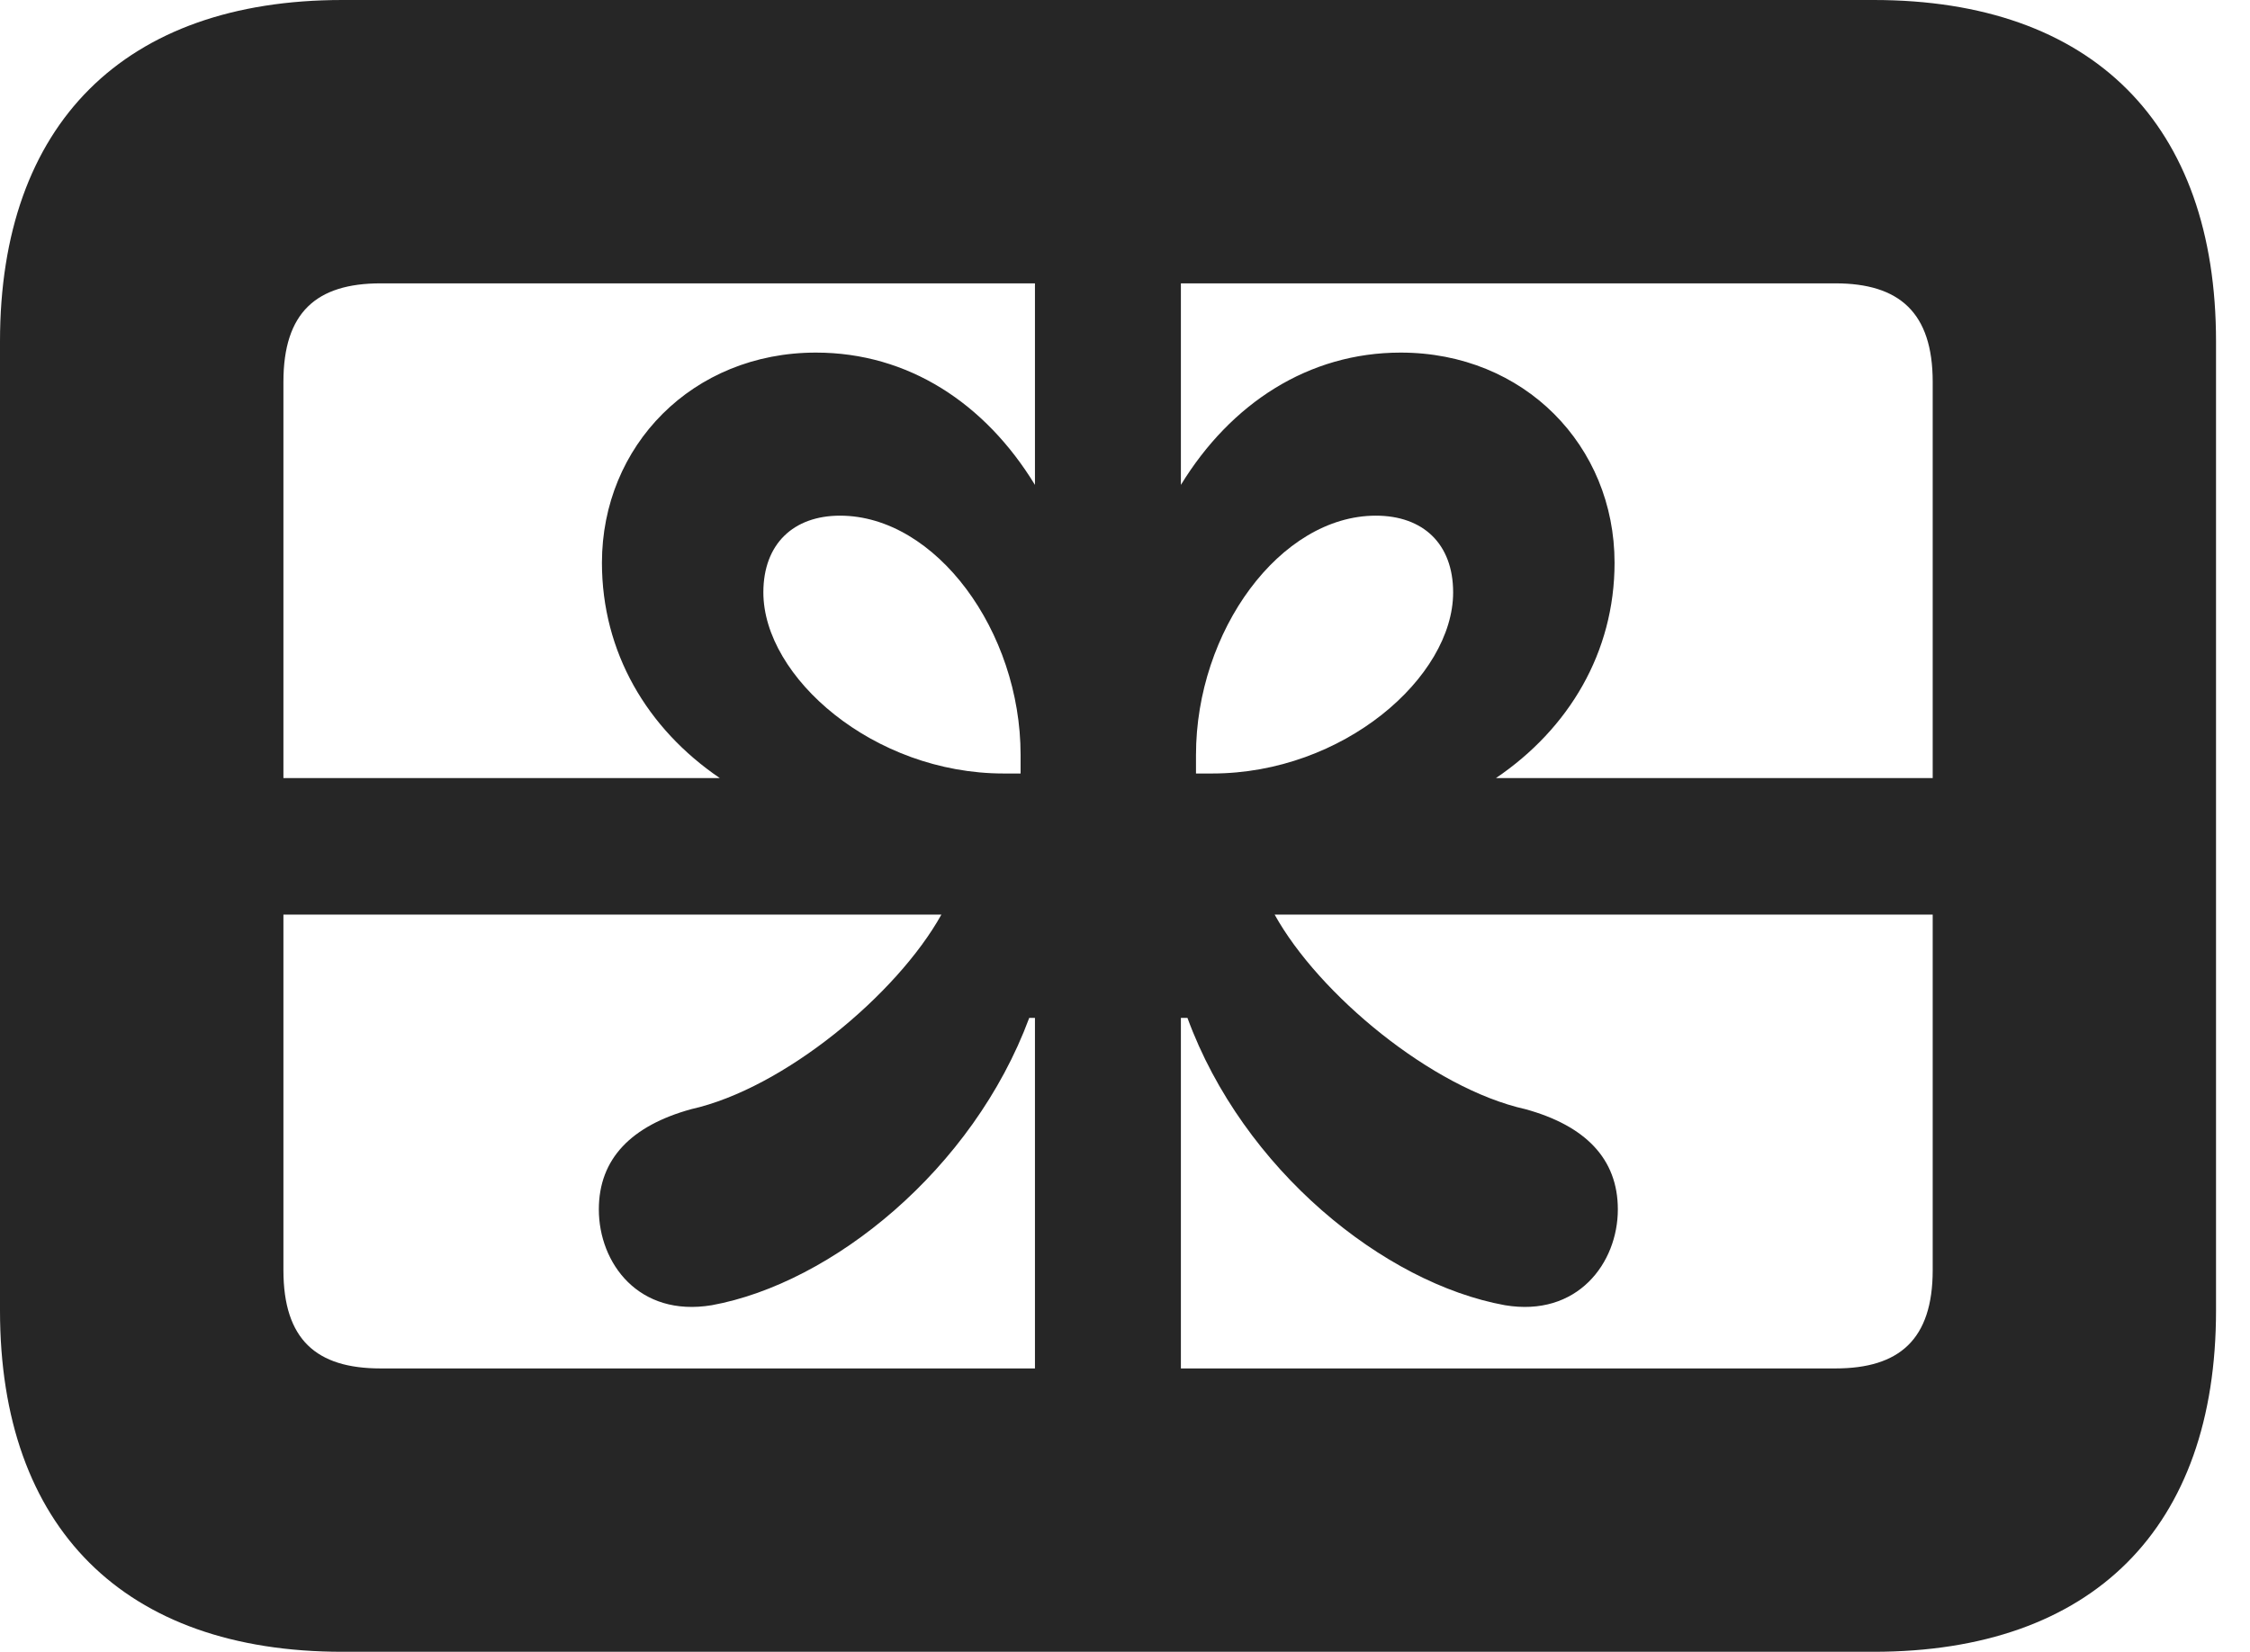 <?xml version="1.0" encoding="UTF-8"?>
<!--Generator: Apple Native CoreSVG 326-->
<!DOCTYPE svg PUBLIC "-//W3C//DTD SVG 1.1//EN" "http://www.w3.org/Graphics/SVG/1.1/DTD/svg11.dtd">
<svg version="1.1" xmlns="http://www.w3.org/2000/svg" xmlns:xlink="http://www.w3.org/1999/xlink"
       viewBox="0 0 23.975 17.61">
       <g>
              <rect height="17.61" opacity="0" width="23.975" x="0" y="0" />
              <path d="M2.08 8.293L2.08 9.748L10.031 9.748C9.559 10.596 8.356 11.6 7.364 11.822C6.731 11.997 6.381 12.347 6.381 12.89C6.381 13.462 6.805 14.041 7.585 13.911C8.866 13.677 10.367 12.466 10.967 10.849L11.028 10.849L11.028 16.972L12.583 16.972L12.583 10.849L12.653 10.849C13.246 12.466 14.748 13.677 16.035 13.911C16.808 14.041 17.239 13.462 17.239 12.89C17.239 12.347 16.889 11.997 16.255 11.822C15.258 11.6 14.052 10.596 13.582 9.748L21.502 9.748L21.502 8.293L15.94 8.293C16.718 7.766 17.204 6.952 17.204 5.998C17.204 4.751 16.242 3.758 14.925 3.758C13.943 3.758 13.115 4.299 12.583 5.168L12.583 0.949L11.028 0.949L11.028 5.168C10.498 4.299 9.678 3.758 8.694 3.758C7.379 3.758 6.414 4.751 6.414 5.998C6.414 6.952 6.895 7.766 7.67 8.293ZM10.694 8.244C9.307 8.244 8.134 7.216 8.134 6.314C8.134 5.796 8.456 5.496 8.951 5.496C9.971 5.496 10.875 6.727 10.875 8.045L10.875 8.244ZM12.917 8.244L12.744 8.244L12.744 8.045C12.744 6.727 13.64 5.496 14.66 5.496C15.164 5.496 15.484 5.796 15.484 6.314C15.484 7.216 14.314 8.244 12.917 8.244ZM3.648 17.605L19.965 17.605C22.299 17.605 23.613 16.286 23.613 13.968L23.613 3.639C23.613 1.322 22.299 0 19.965 0L3.648 0C1.324 0 0 1.322 0 3.639L0 13.968C0 16.286 1.324 17.605 3.648 17.605ZM4.056 14.585C3.37 14.585 3.02 14.277 3.02 13.537L3.02 4.07C3.02 3.331 3.37 3.02 4.056 3.02L19.557 3.02C20.238 3.02 20.594 3.331 20.594 4.07L20.594 13.537C20.594 14.277 20.238 14.585 19.557 14.585Z"
                     fill="currentColor" fill-opacity="0.85" />
       </g>
</svg>